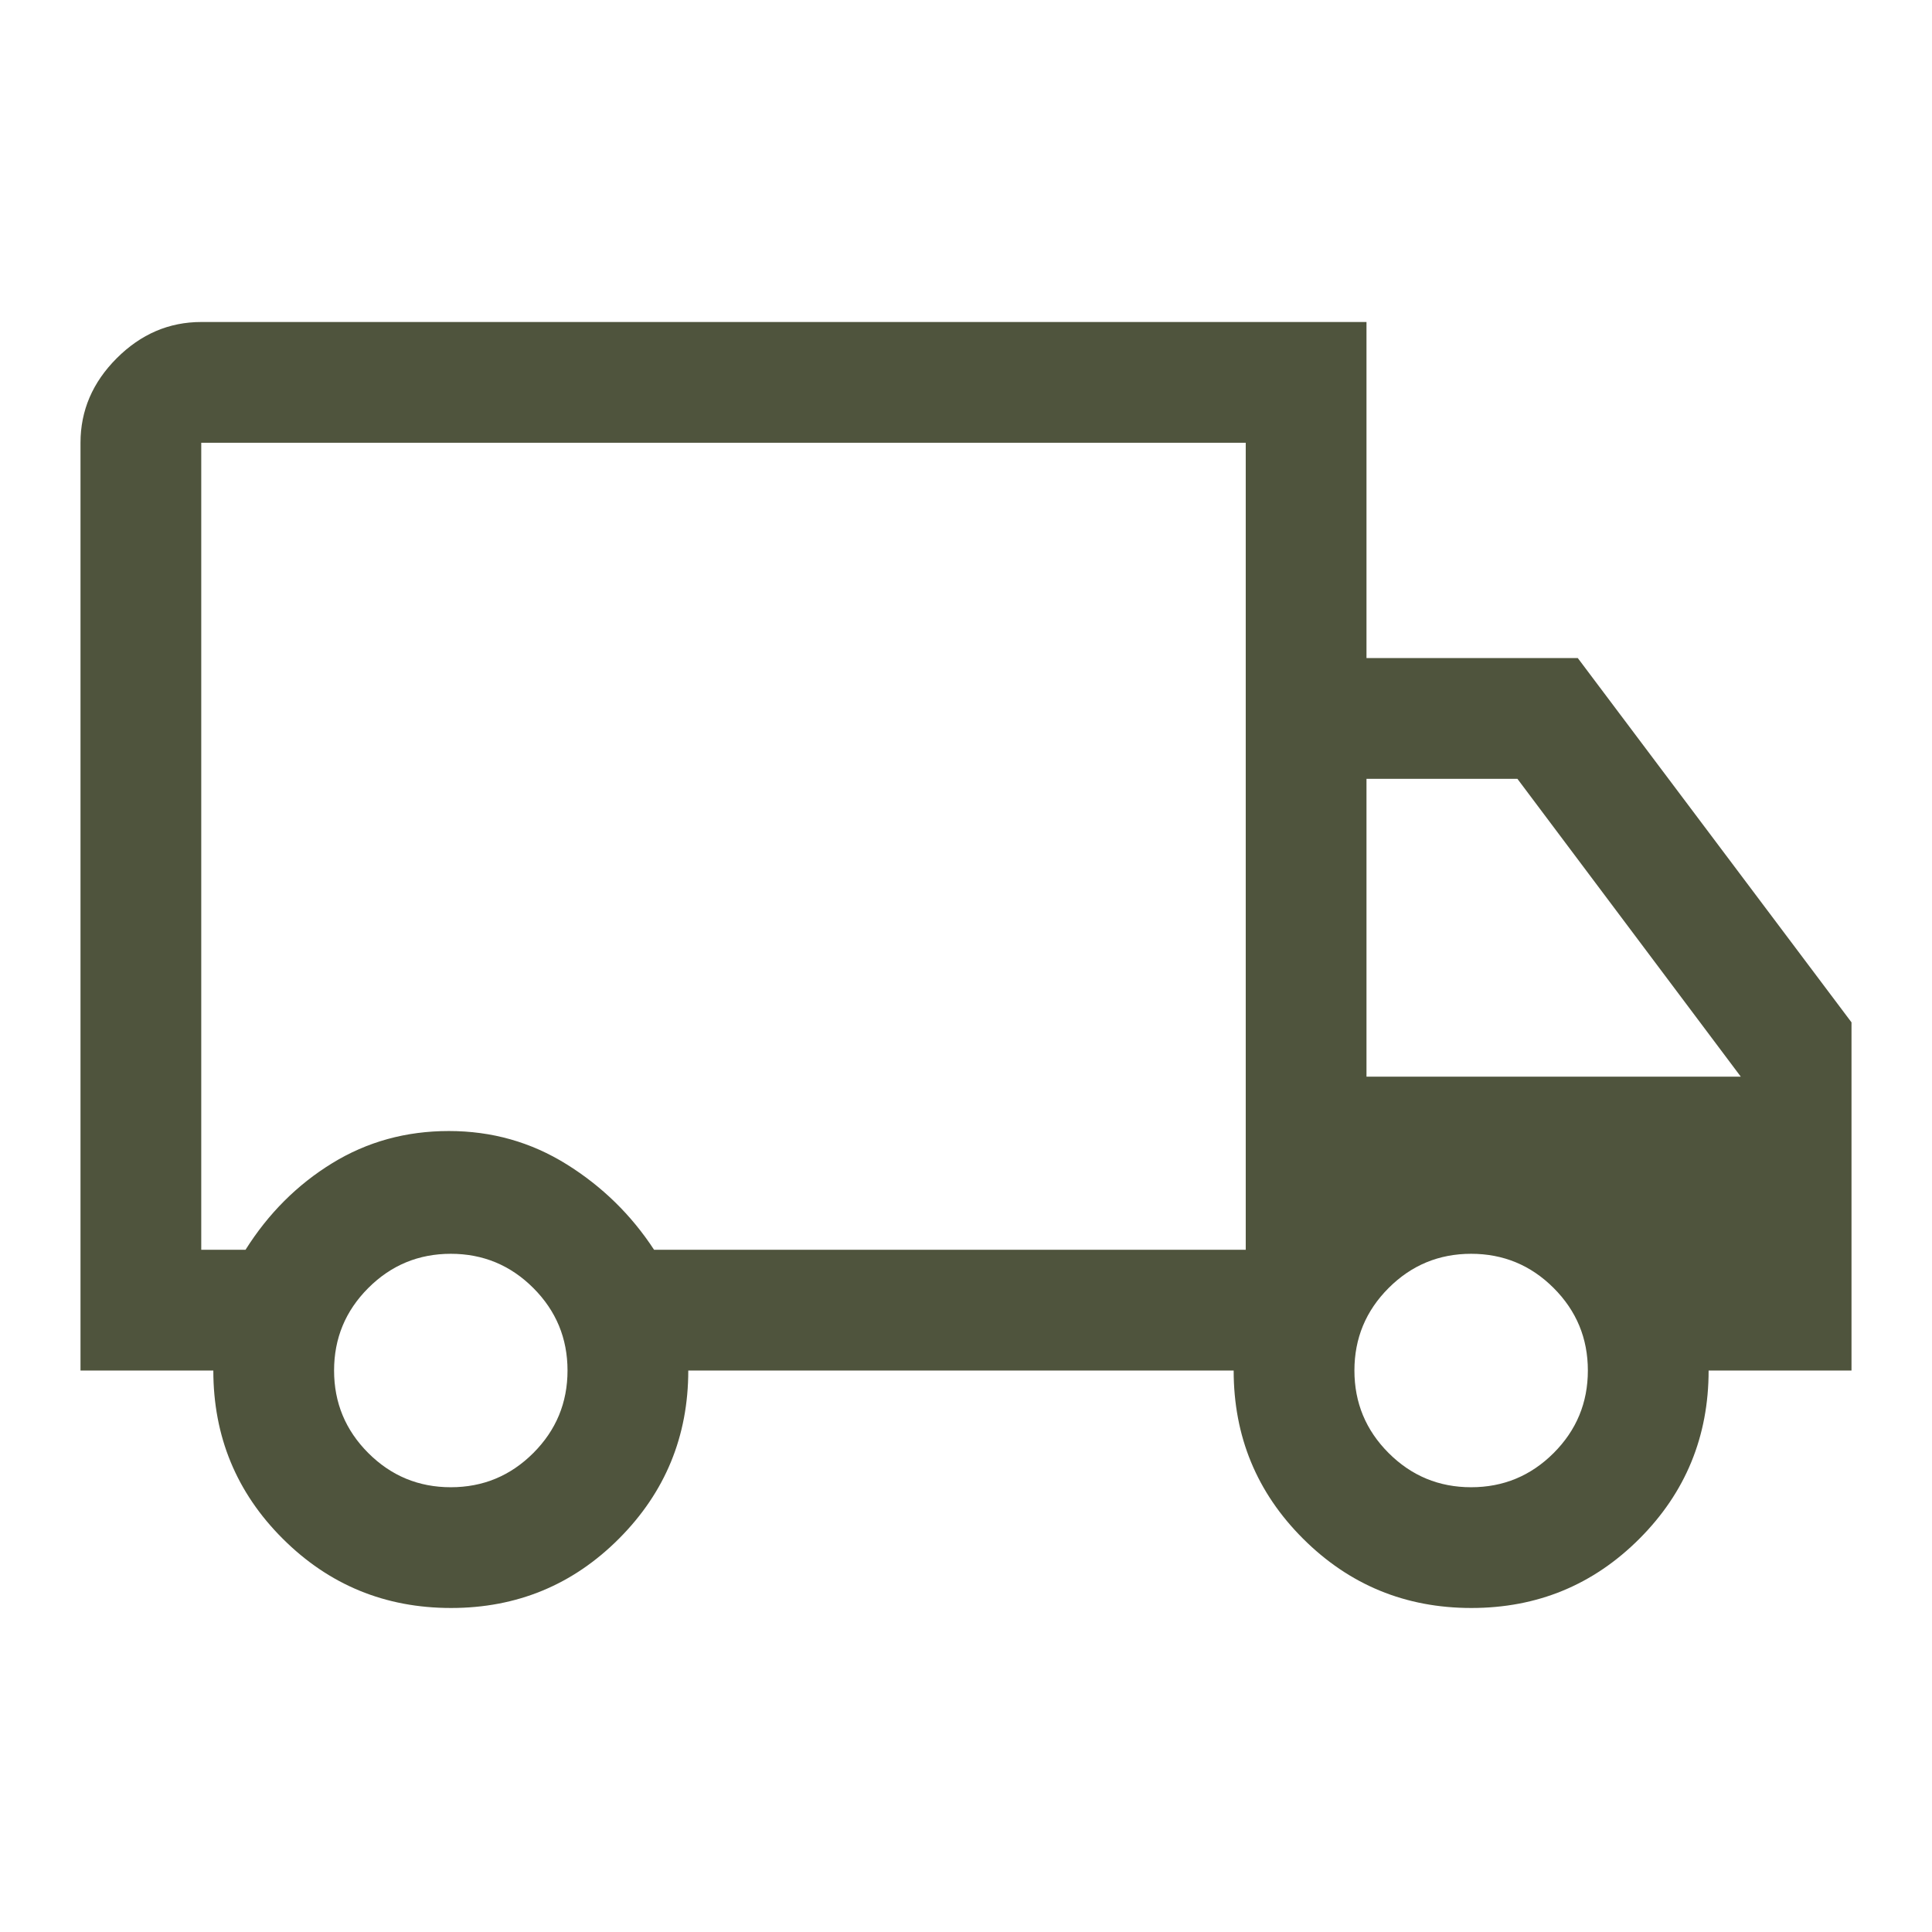<svg xmlns="http://www.w3.org/2000/svg" height="48" viewBox="0 -960 960 960" width="48"><path fill="#4f543d" d="M224.118-161Q175-161 140.5-195.417 106-229.833 106-279H40v-461q0-24 18-42t42-18h579v167h105l136 181v173h-71q0 49.167-34.382 83.583Q780.235-161 731.118-161 682-161 647.5-195.417 613-229.833 613-279H342q0 49-34.382 83.5-34.383 34.5-83.5 34.5ZM224-221q24 0 41-17t17-41q0-24-17-41t-41-17q-24 0-41 17t-17 41q0 24 17 41t41 17ZM100-339h22q17-27 43.041-43 26.041-16 58-16t58.459 16.5Q308-365 325-339h294v-401H100v401Zm631 118q24 0 41-17t17-41q0-24-17-41t-41-17q-24 0-41 17t-17 41q0 24 17 41t41 17Zm-52-204h186L754-573h-75v148ZM360-529Z"/></svg>